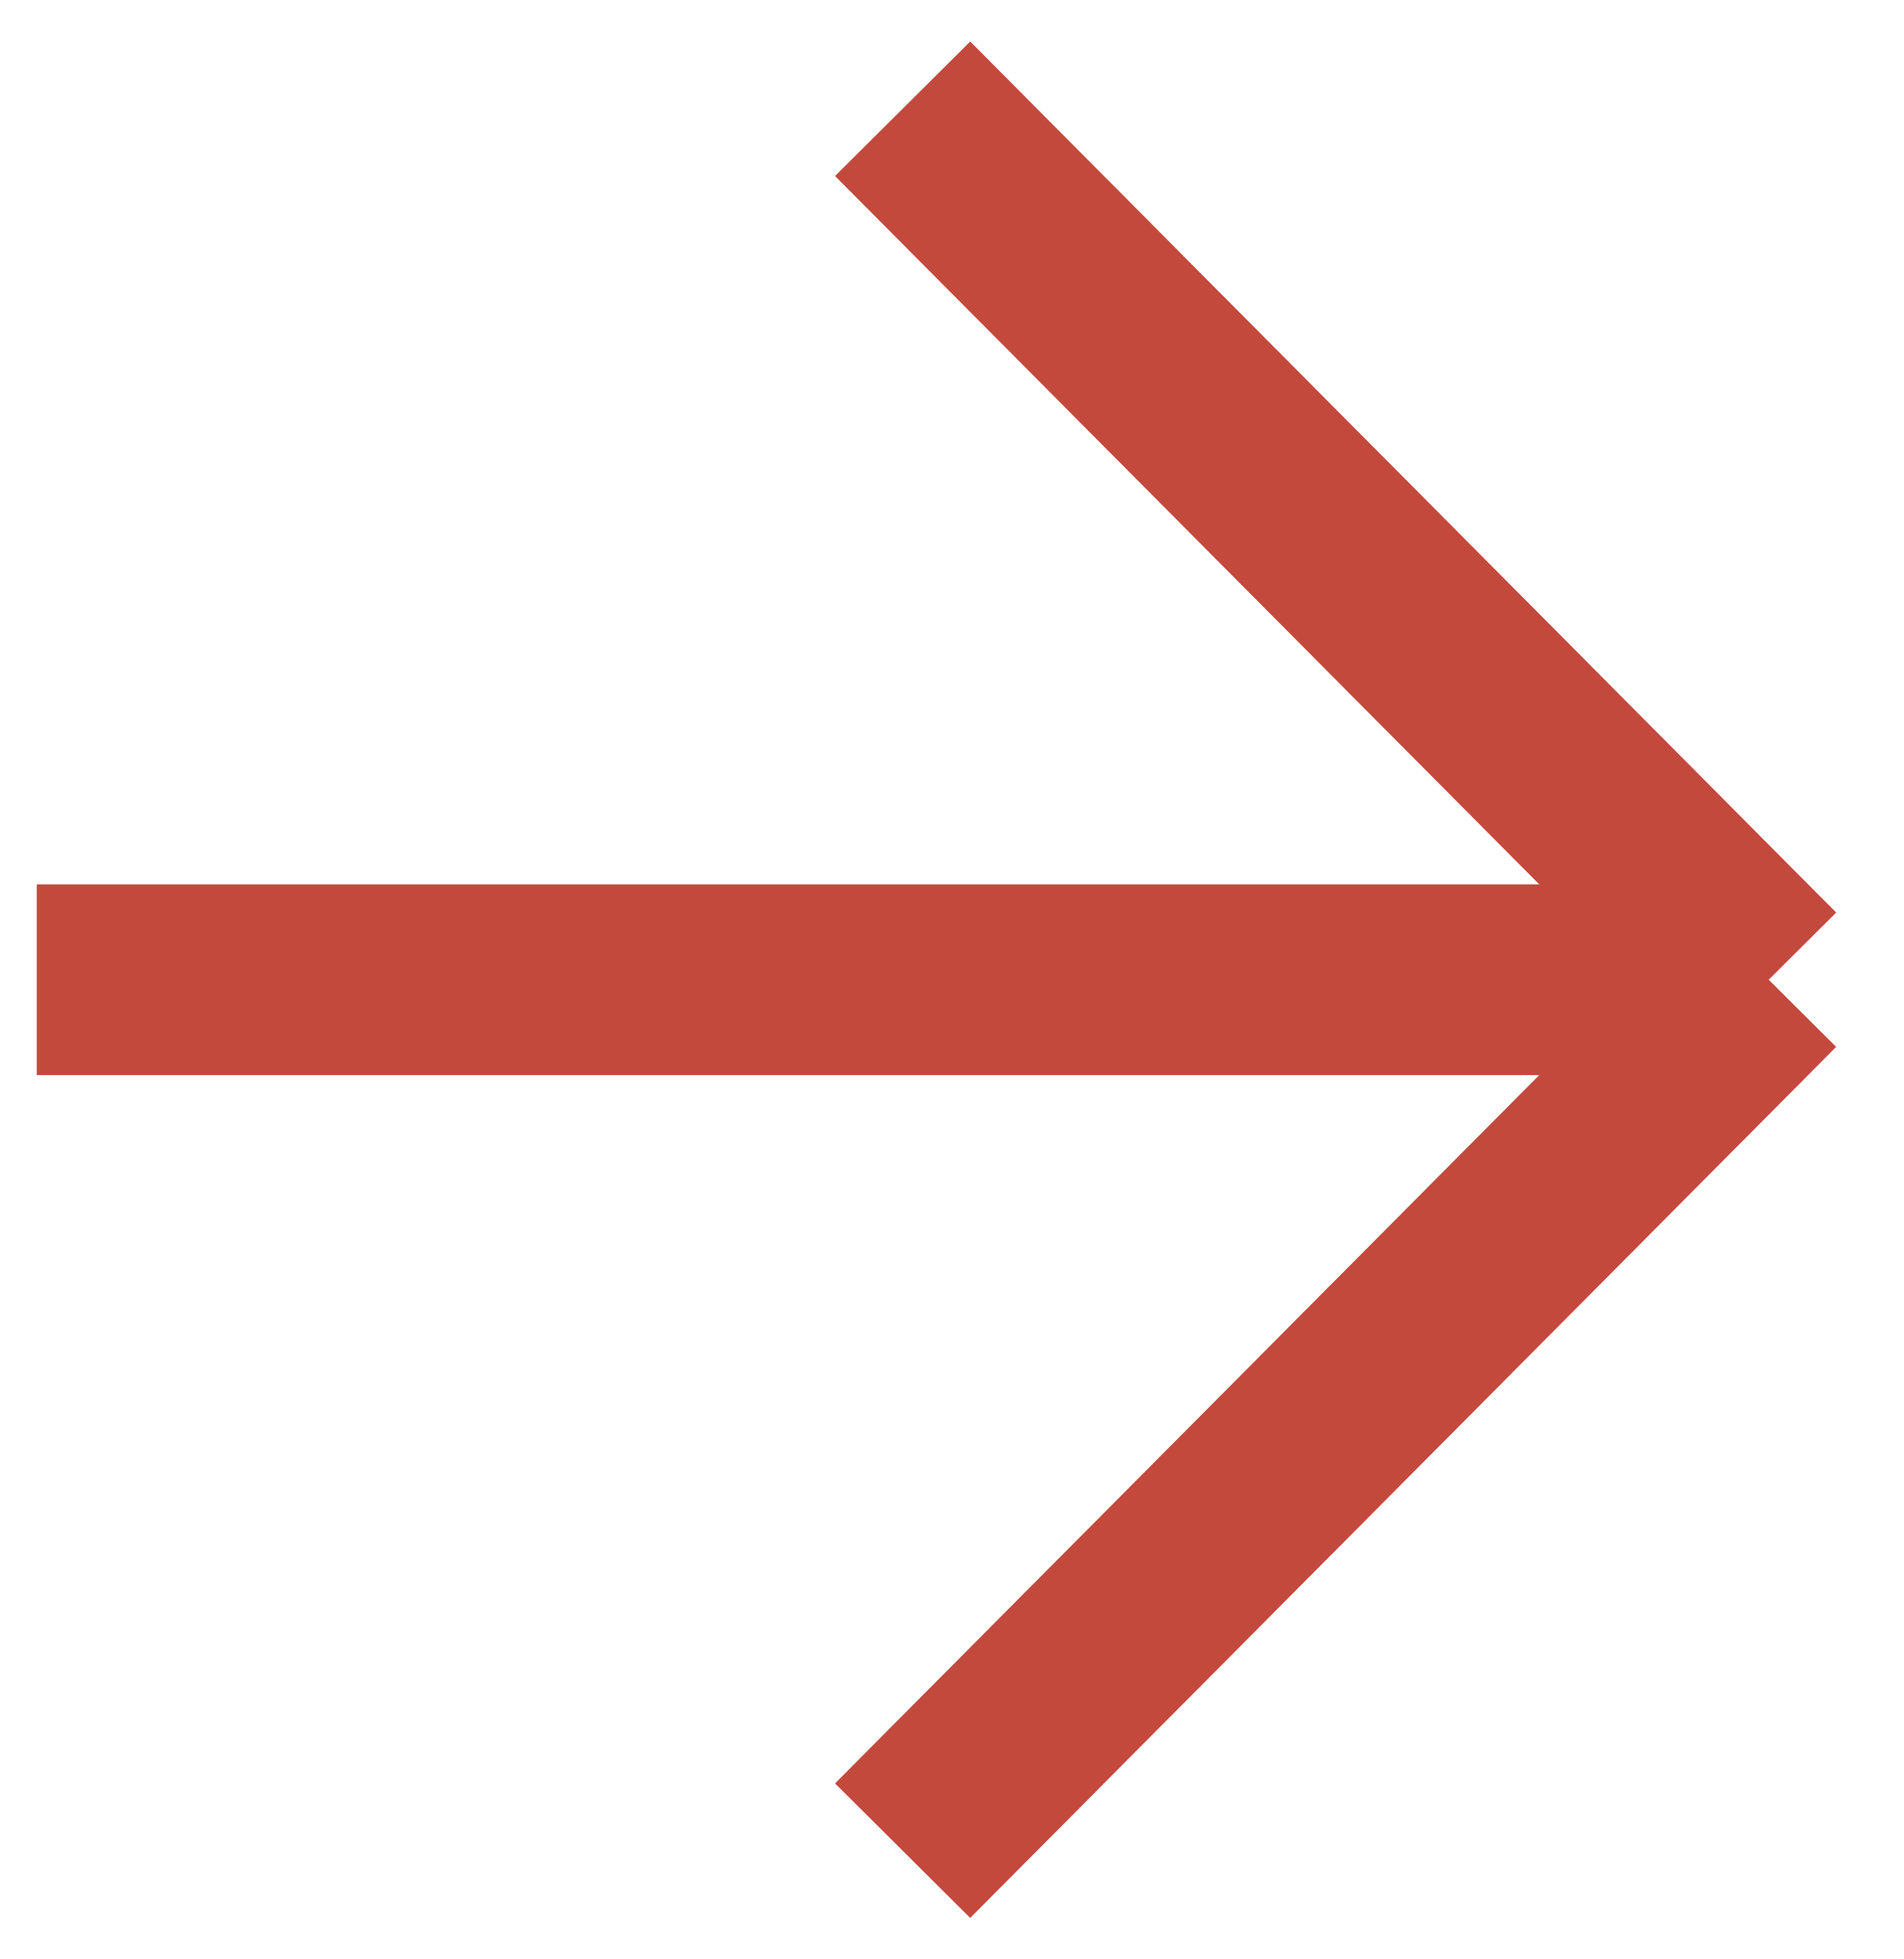 <svg width="35" height="36" viewBox="0 0 35 36" fill="none" xmlns="http://www.w3.org/2000/svg">
<path d="M0.679 18.001L32.509 18.001M32.509 18.001L16.594 2M32.509 18.001L16.594 34.002" stroke="#C4493D" stroke-width="3.5"/>
<path d="M0.679 18.001L32.509 18.001M32.509 18.001L16.594 2M32.509 18.001L16.594 34.002" stroke="#C4493D" stroke-width="3.5"/>
</svg>
